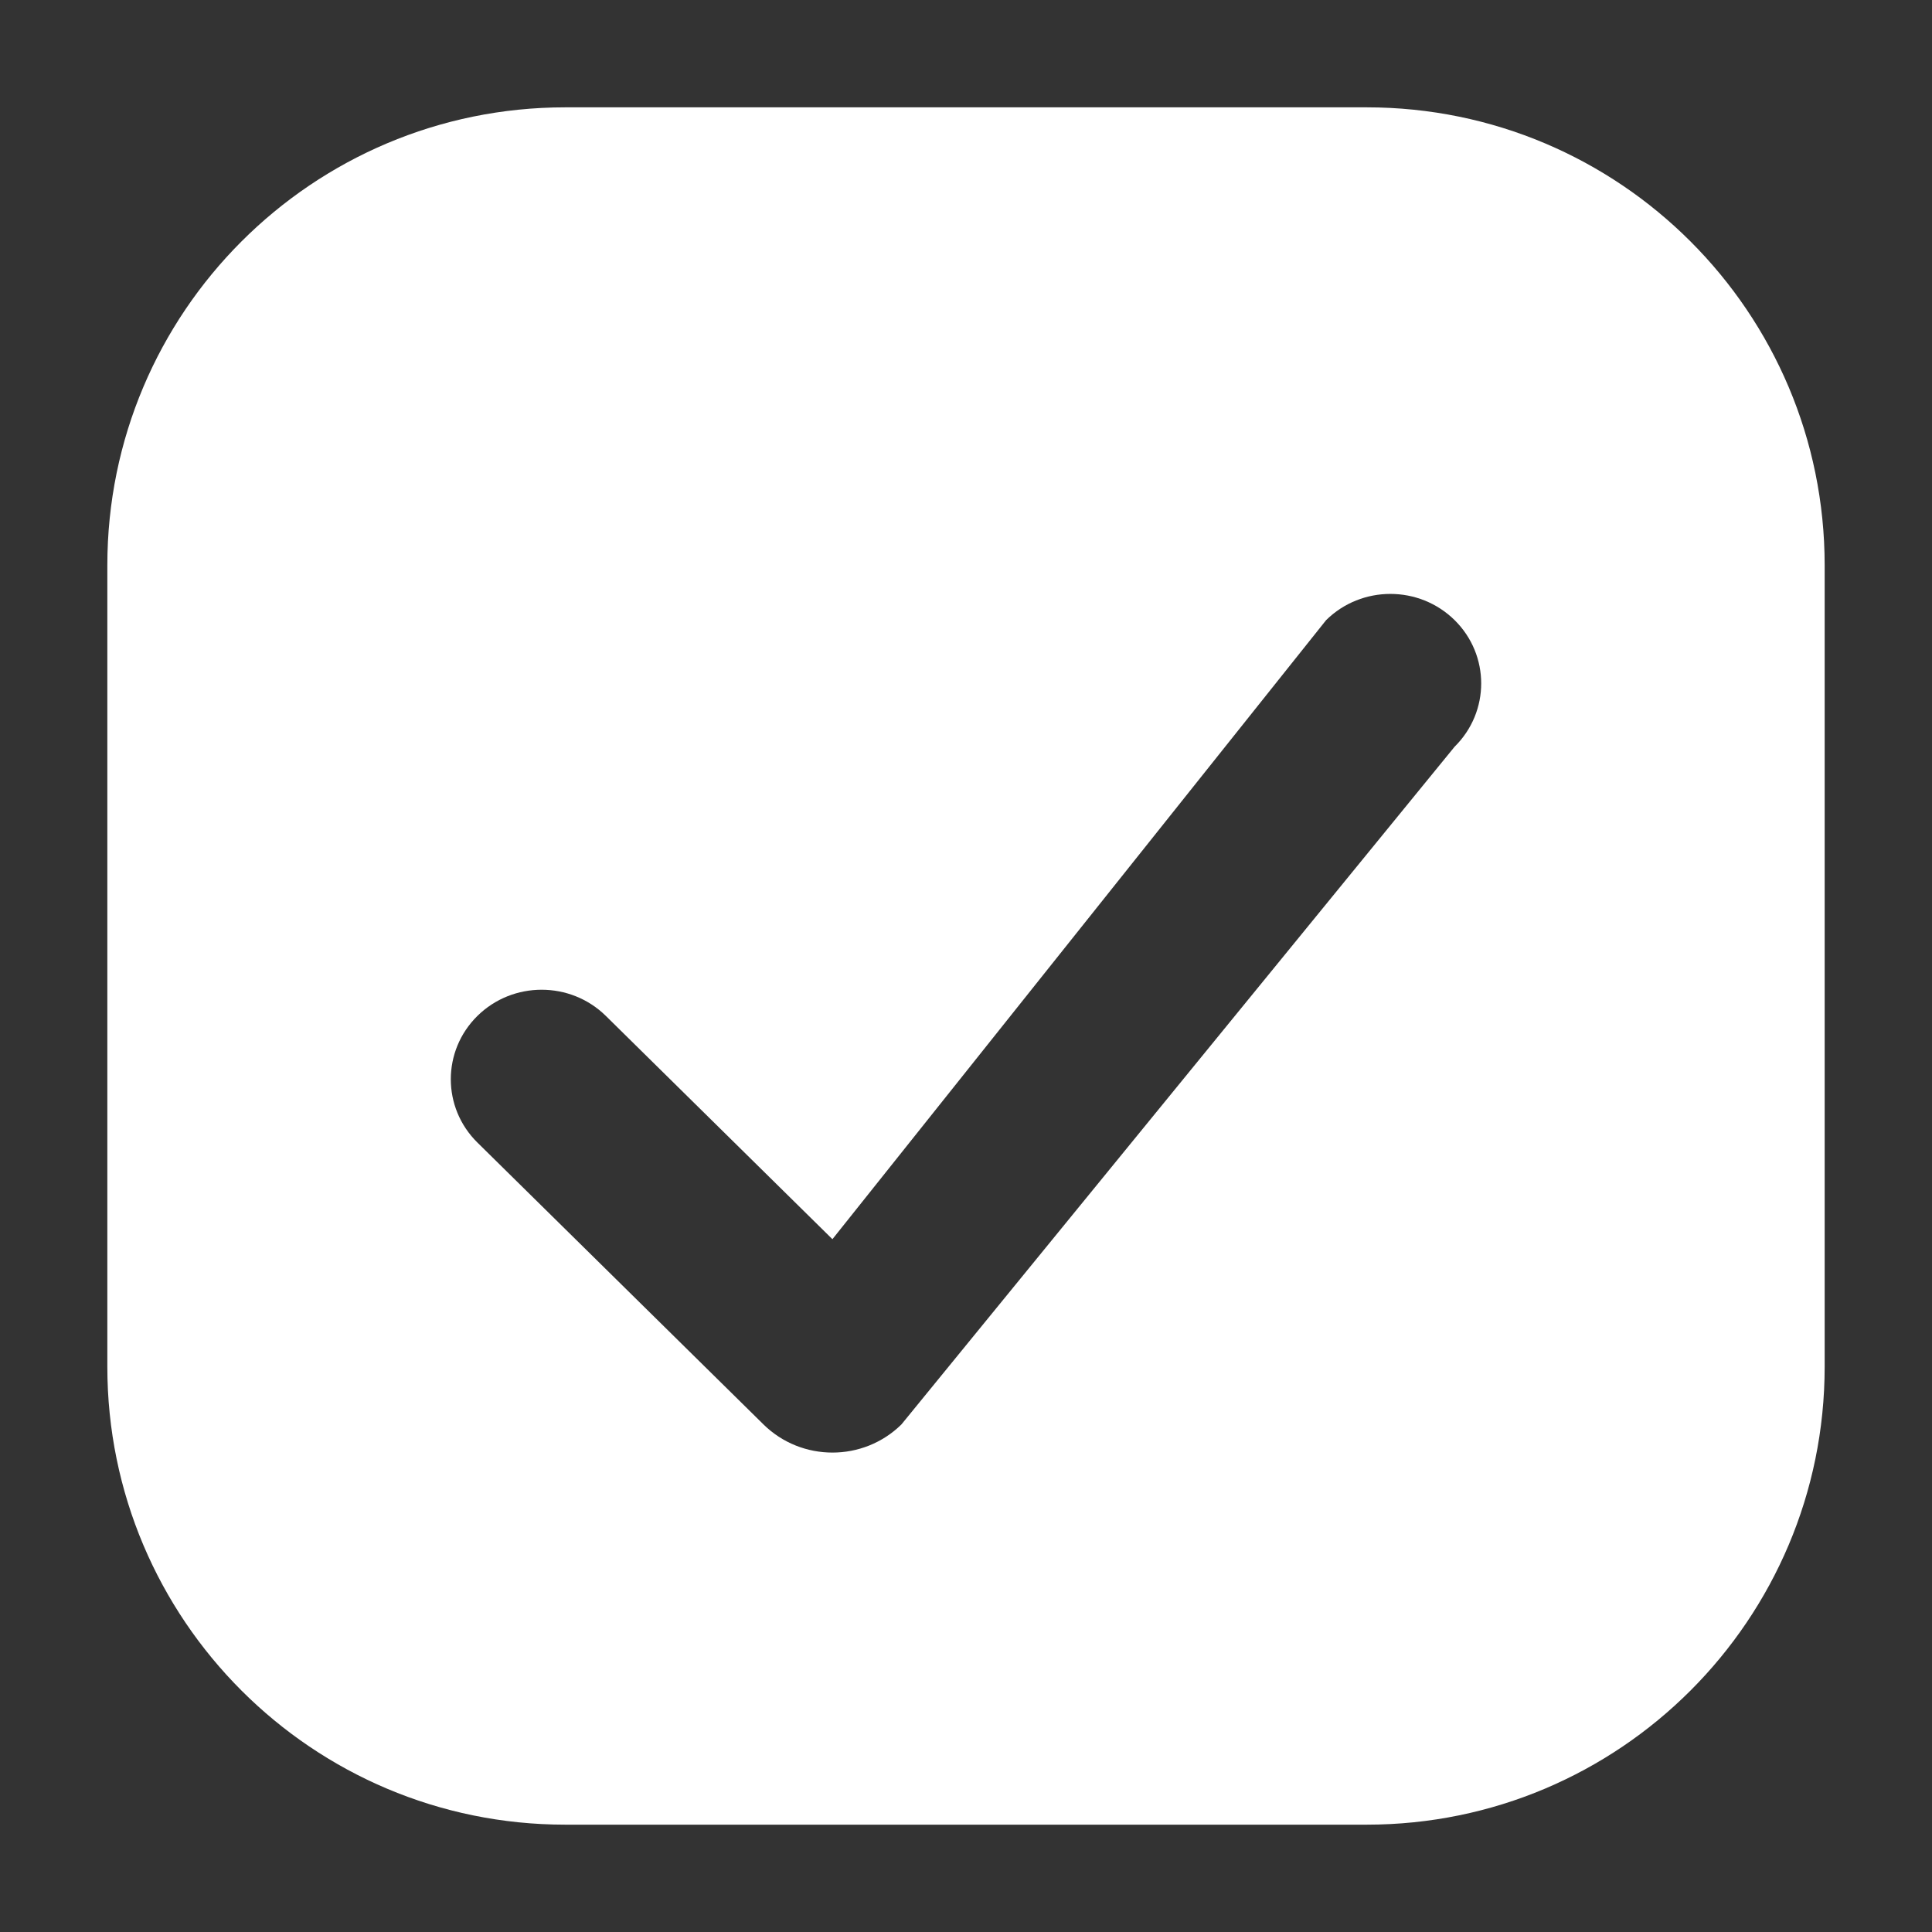 <svg width="72px" height="72px" viewBox="0 0 72 72" version="1.1" xmlns="http://www.w3.org/2000/svg"><rect x="0" y="0" width="72" height="72" fill="#333333" stroke="none"/><path d="M50.933,4 C60.359,4 68,11.641 68,21.067 L68,50.933 C68,60.359 60.359,68 50.933,68 L21.067,68 C11.641,68 4,60.359 4,50.933 L4,21.067 C4,11.641 11.641,4 21.067,4 L50.933,4 Z M54.209,23.11 C52.887,21.808 50.743,21.808 49.421,23.11 L31.022,46.181 L22.579,37.861 C21.257,36.559 19.113,36.559 17.791,37.861 C16.47,39.164 16.47,41.276 17.791,42.579 L28.452,53.084 C29.872,54.483 32.174,54.483 33.594,53.084 L54.209,27.828 C55.53,26.525 55.53,24.413 54.209,23.11 Z" fill="#FFFFFF"/></svg>